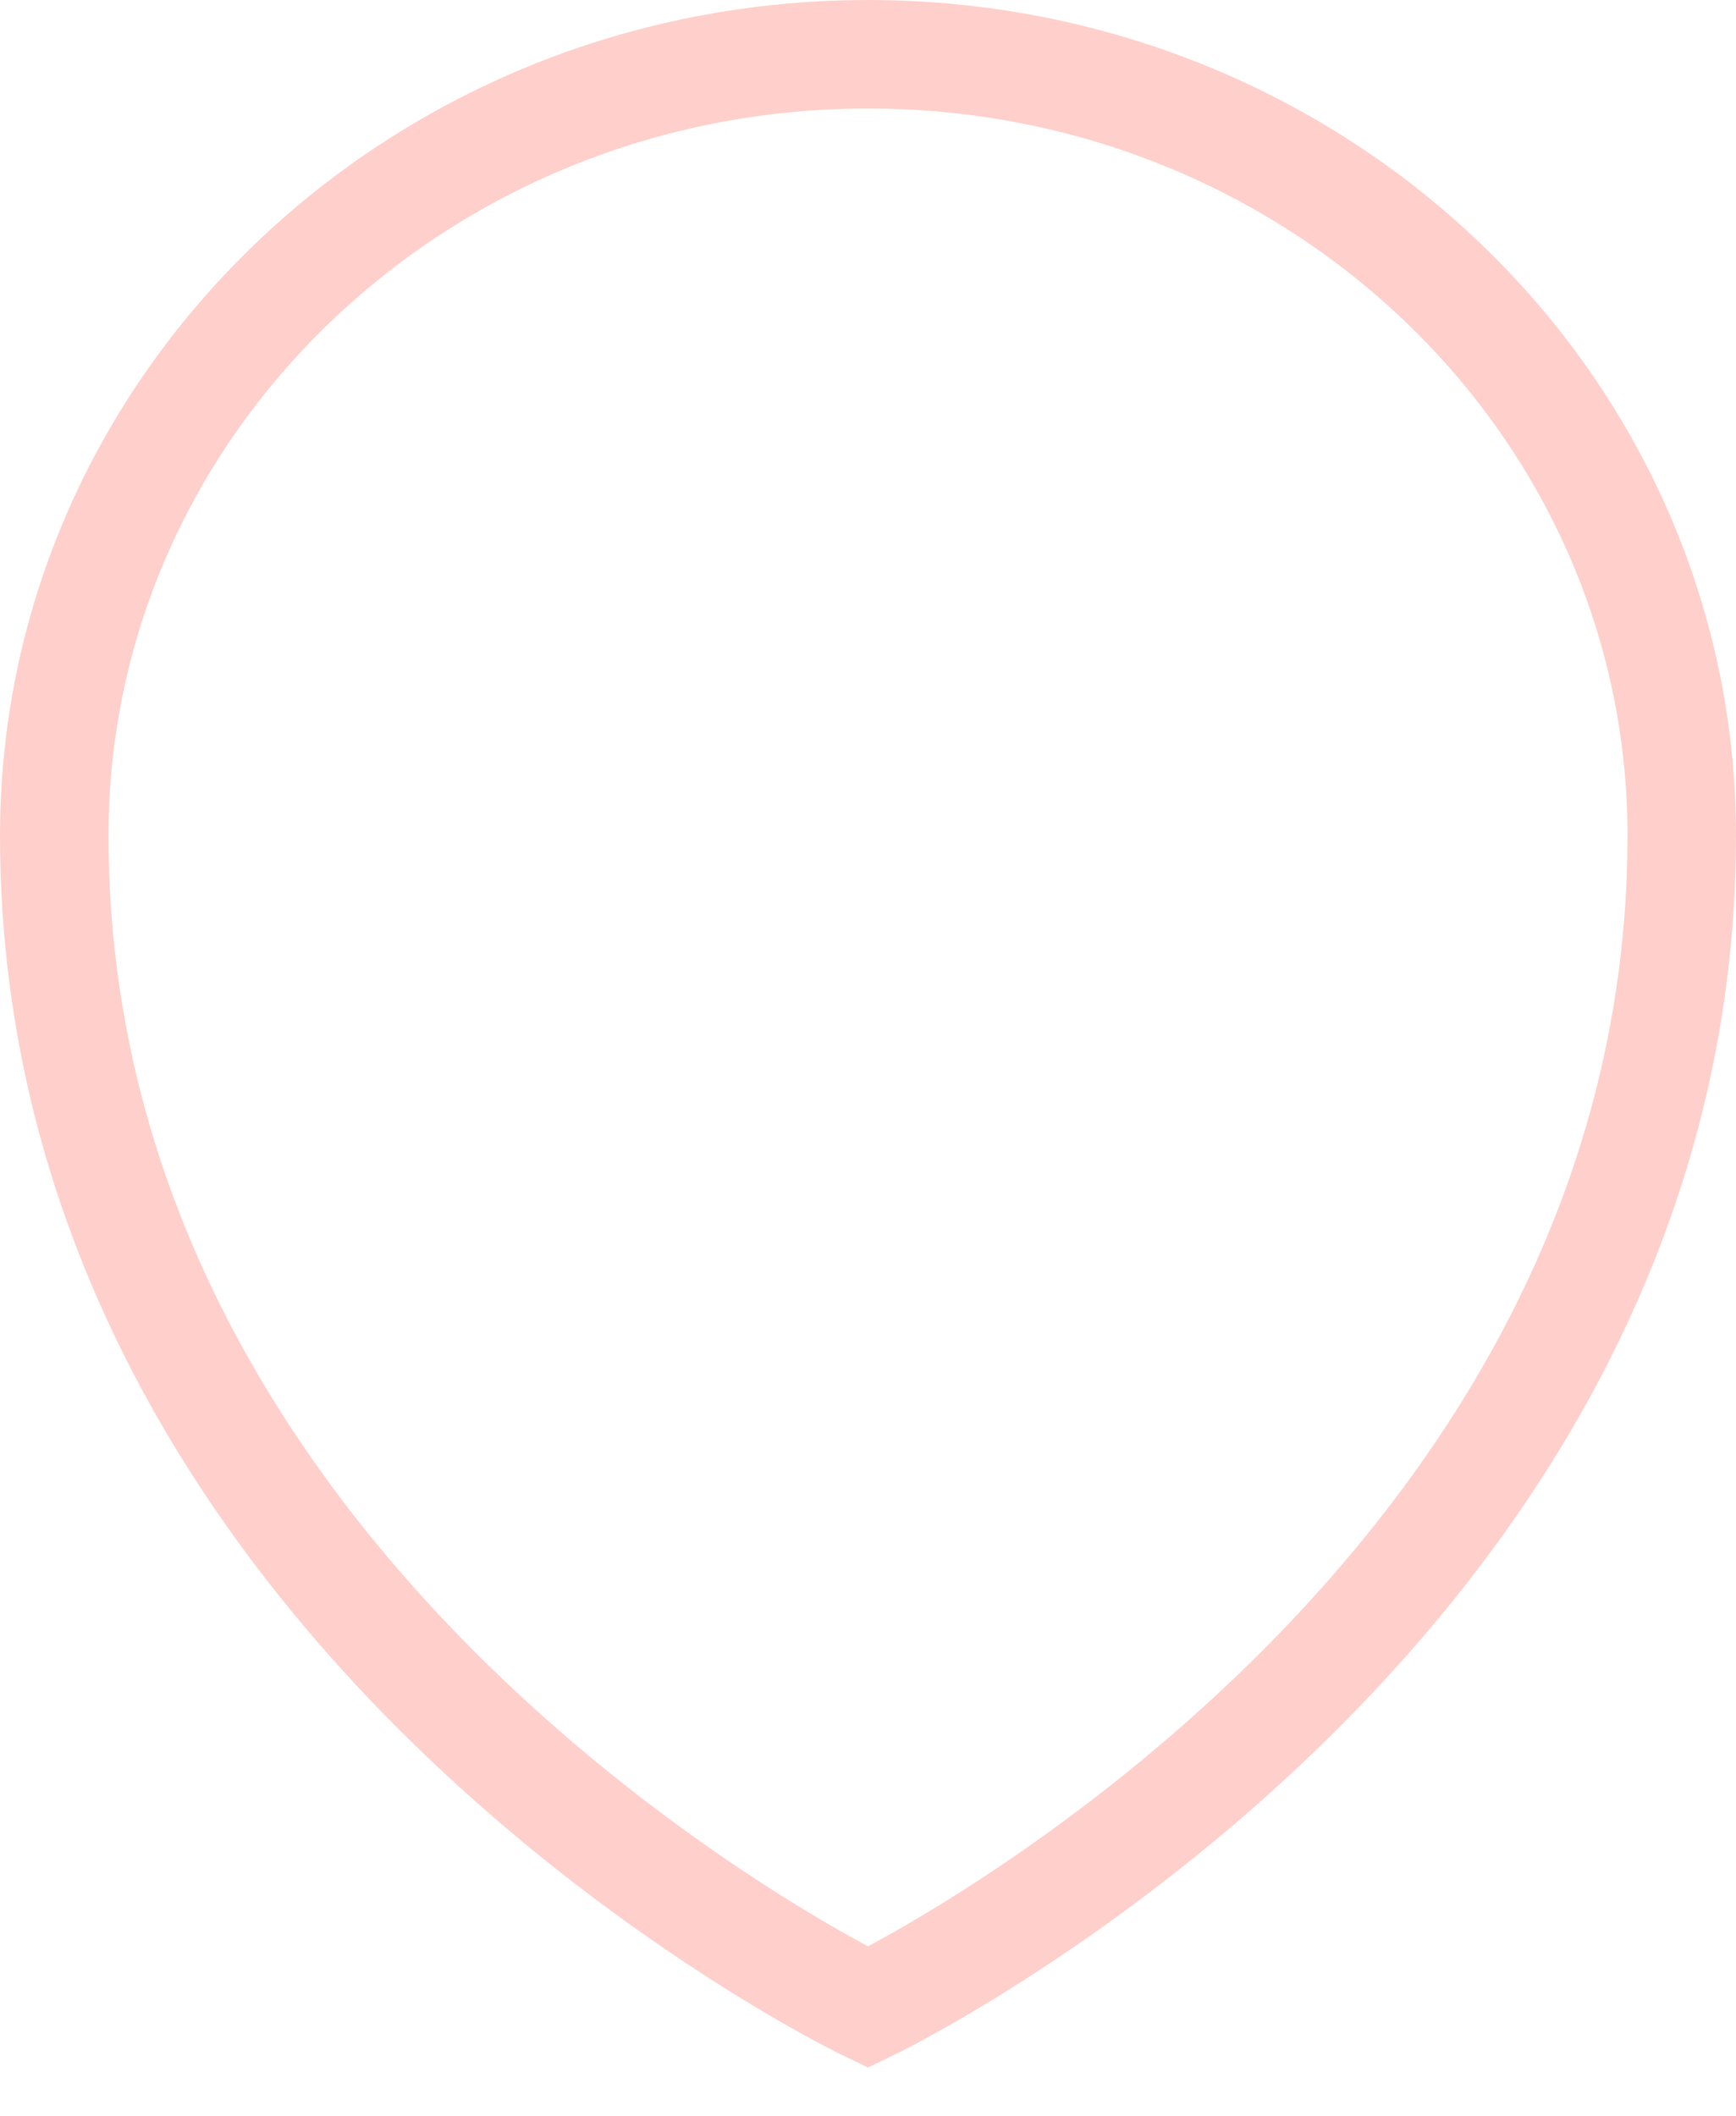 <?xml version="1.0" encoding="UTF-8" standalone="no"?><svg width='32' height='39' viewBox='0 0 32 39' fill='none' xmlns='http://www.w3.org/2000/svg'>
<path d='M1 15.4C1 29.8 16 37 16 37C16 37 31 29.8 31 15.4C31 7.45 24.288 1 16 1C7.713 1 1 7.45 1 15.4Z' stroke='#FFD0CB' stroke-width='2'/>
</svg>
